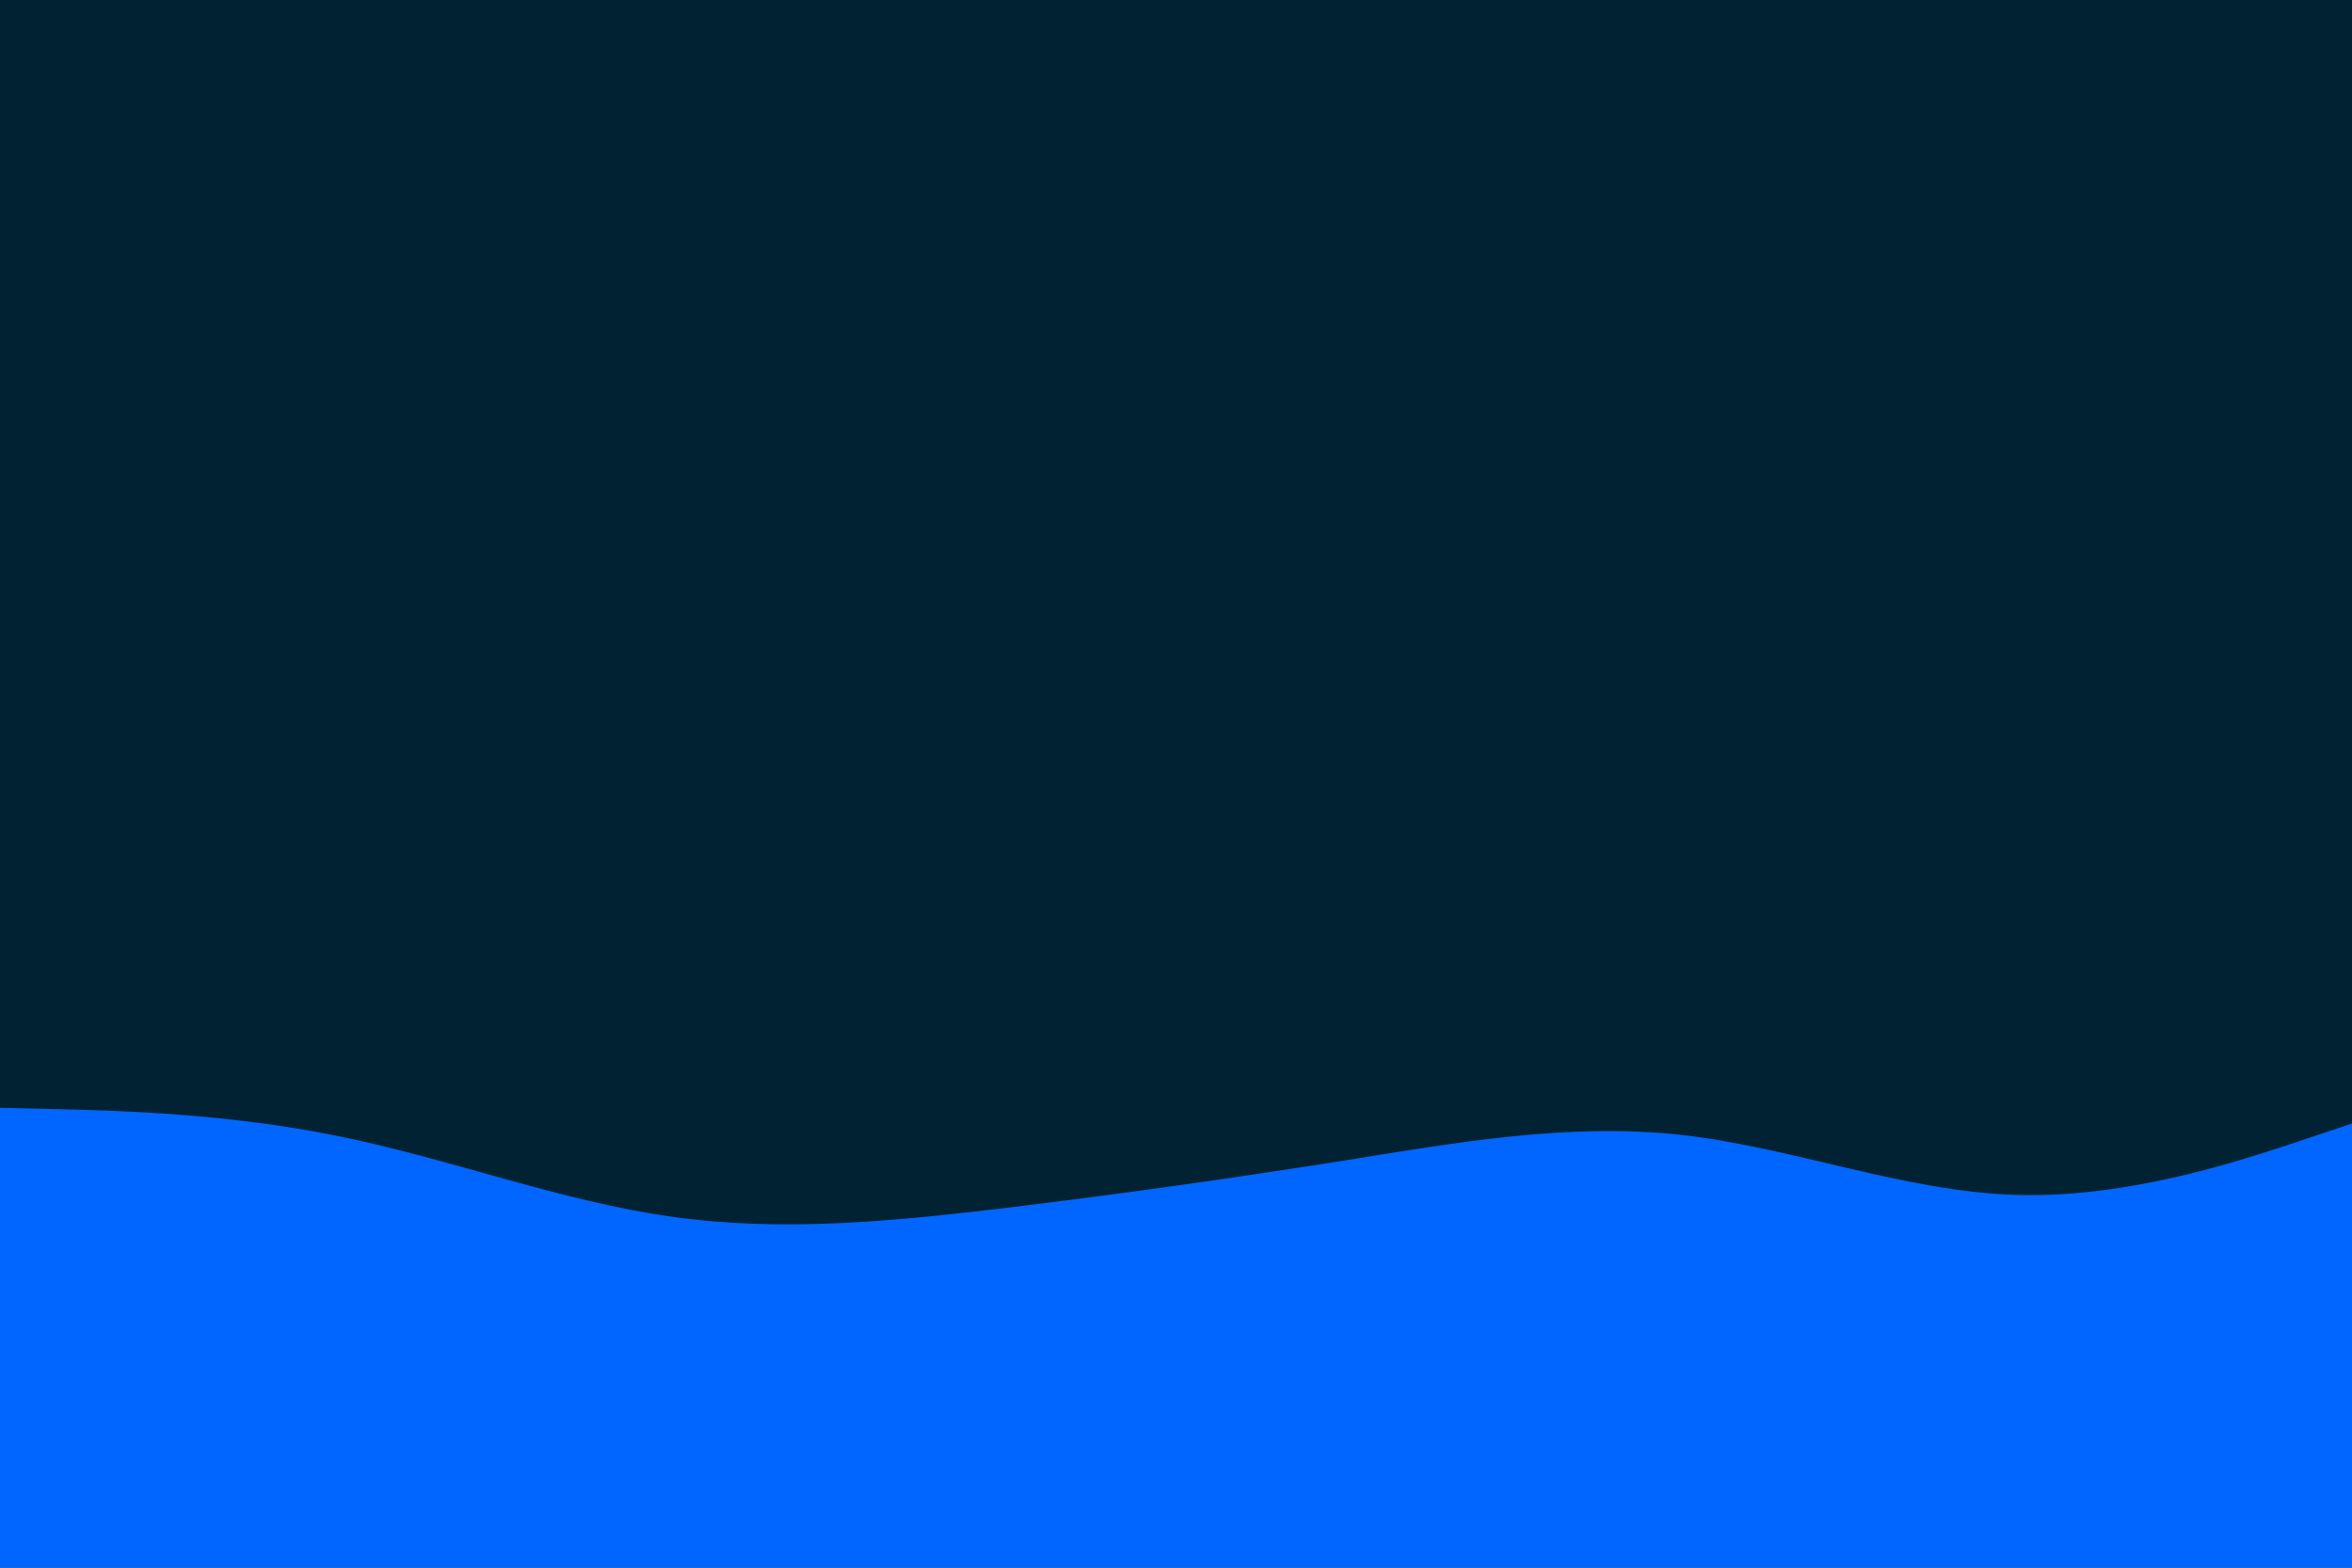 <svg id="visual" viewBox="0 0 900 600" width="900" height="600" xmlns="http://www.w3.org/2000/svg" xmlns:xlink="http://www.w3.org/1999/xlink" version="1.1"><rect x="0" y="0" width="900" height="600" fill="#002233"></rect><path d="M0 424L21.5 424.5C43 425 86 426 128.8 434.7C171.7 443.3 214.3 459.7 257.2 465.7C300 471.7 343 467.3 385.8 462.2C428.7 457 471.3 451 514.2 444.2C557 437.3 600 429.7 642.8 434.3C685.7 439 728.3 456 771.2 457.3C814 458.7 857 444.3 878.5 437.2L900 430L900 601L878.5 601C857 601 814 601 771.2 601C728.3 601 685.7 601 642.8 601C600 601 557 601 514.2 601C471.3 601 428.7 601 385.8 601C343 601 300 601 257.2 601C214.3 601 171.7 601 128.8 601C86 601 43 601 21.5 601L0 601Z" fill="#0066FF" stroke-linecap="round" stroke-linejoin="miter"></path></svg>